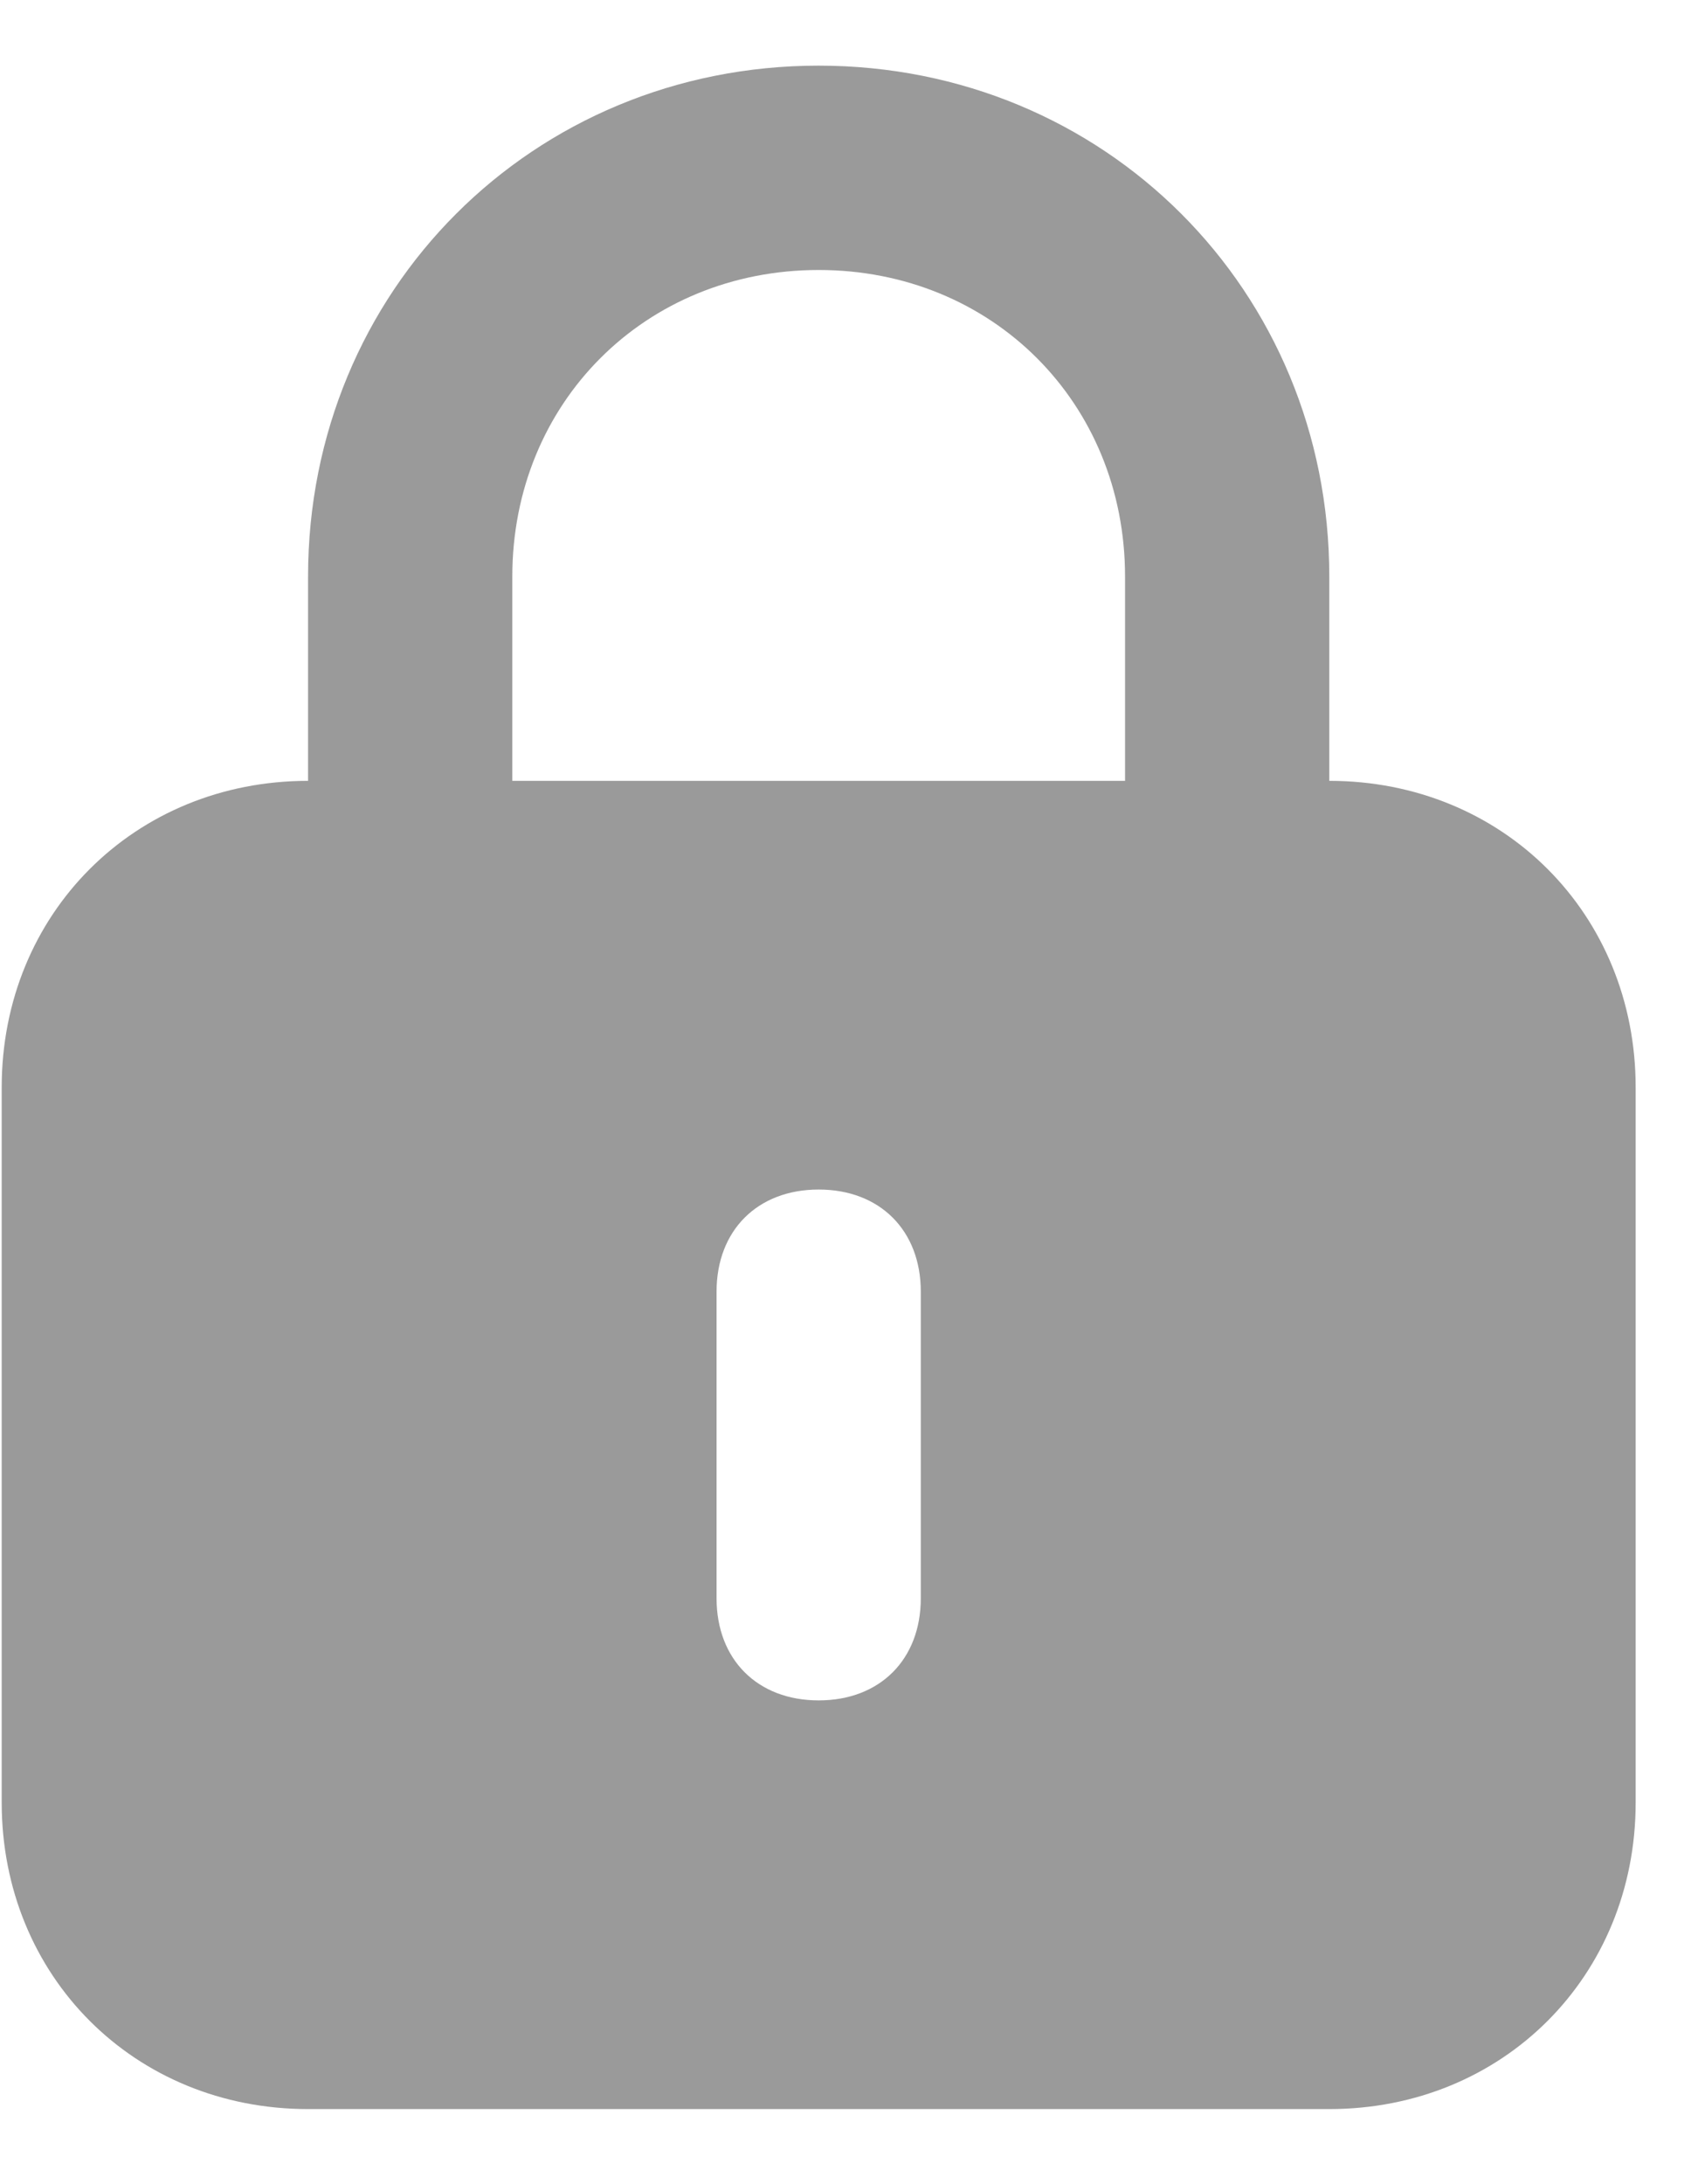 <svg width="14" height="18" viewBox="0 0 14 18" fill="none" xmlns="http://www.w3.org/2000/svg">
<path d="M10.96 6.435V4.751C10.96 2.393 9.108 0.541 6.75 0.541C4.393 0.541 2.54 2.393 2.54 4.751V6.435C1.109 6.435 0.014 7.53 0.014 8.961V14.855C0.014 16.286 1.109 17.381 2.54 17.381H10.96C12.391 17.381 13.486 16.286 13.486 14.855V8.961C13.486 7.53 12.391 6.435 10.96 6.435ZM4.224 4.751C4.224 3.32 5.319 2.225 6.75 2.225C8.181 2.225 9.276 3.32 9.276 4.751V6.435H4.224V4.751ZM7.592 13.171C7.592 13.676 7.255 14.013 6.75 14.013C6.245 14.013 5.908 13.676 5.908 13.171V10.645C5.908 10.14 6.245 9.803 6.75 9.803C7.255 9.803 7.592 10.14 7.592 10.645V13.171Z" fill="#9A9A9A"/>
</svg>
